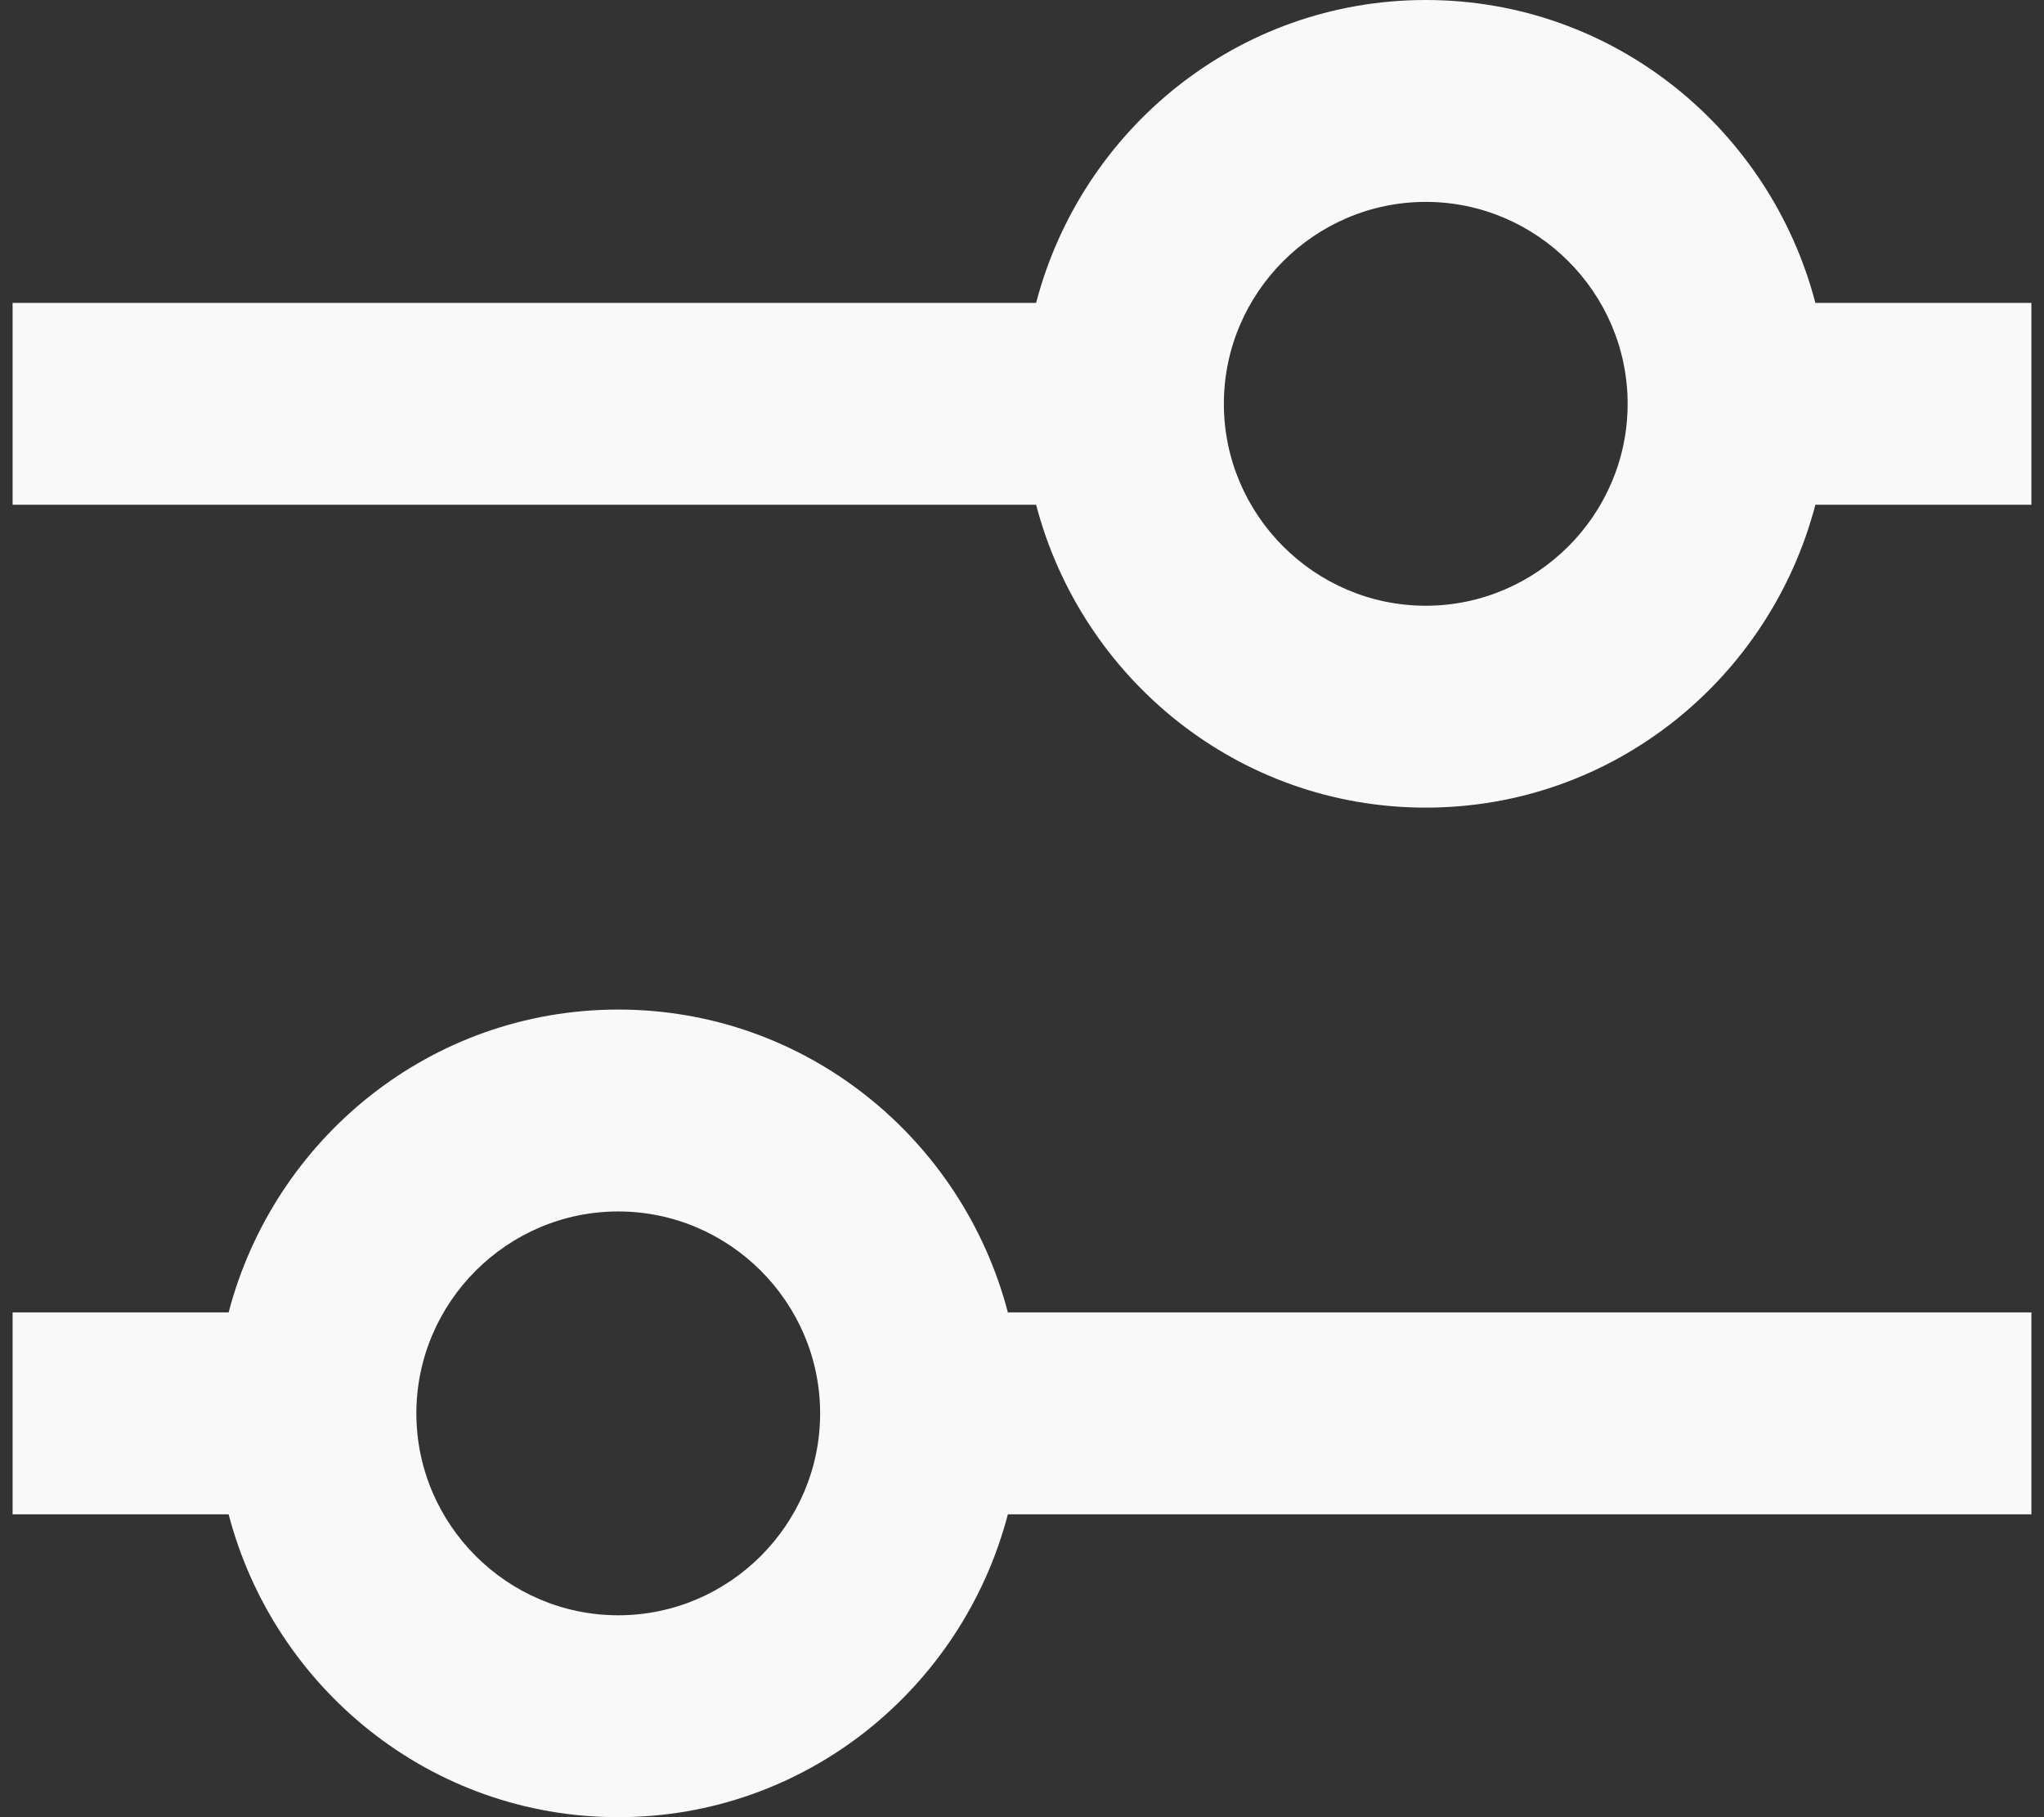 <svg width="54" height="48" viewBox="0 0 54 48" fill="none" xmlns="http://www.w3.org/2000/svg">
<rect x="0" y="0" width="54" height="48" fill="#333333" stroke="none"/>
<path d="M16.333 26.667C11.373 26.667 7.24 30.08 6.04 34.667H0.333V40H6.04C7.24 44.587 11.373 48 16.333 48C21.293 48 25.427 44.587 26.627 40H53.667V34.667H26.627C25.427 30.08 21.293 26.667 16.333 26.667ZM16.333 42.667C13.4 42.667 11 40.267 11 37.333C11 34.4 13.4 32 16.333 32C19.267 32 21.667 34.4 21.667 37.333C21.667 40.267 19.267 42.667 16.333 42.667ZM47.96 8C46.76 3.413 42.627 0 37.667 0C32.707 0 28.573 3.413 27.373 8H0.333V13.333H27.373C28.573 17.92 32.707 21.333 37.667 21.333C42.627 21.333 46.76 17.92 47.96 13.333H53.667V8H47.96ZM37.667 16C34.733 16 32.333 13.6 32.333 10.667C32.333 7.733 34.733 5.333 37.667 5.333C40.6 5.333 43 7.733 43 10.667C43 13.6 40.6 16 37.667 16Z" fill="#F9F9F9"/>
</svg>